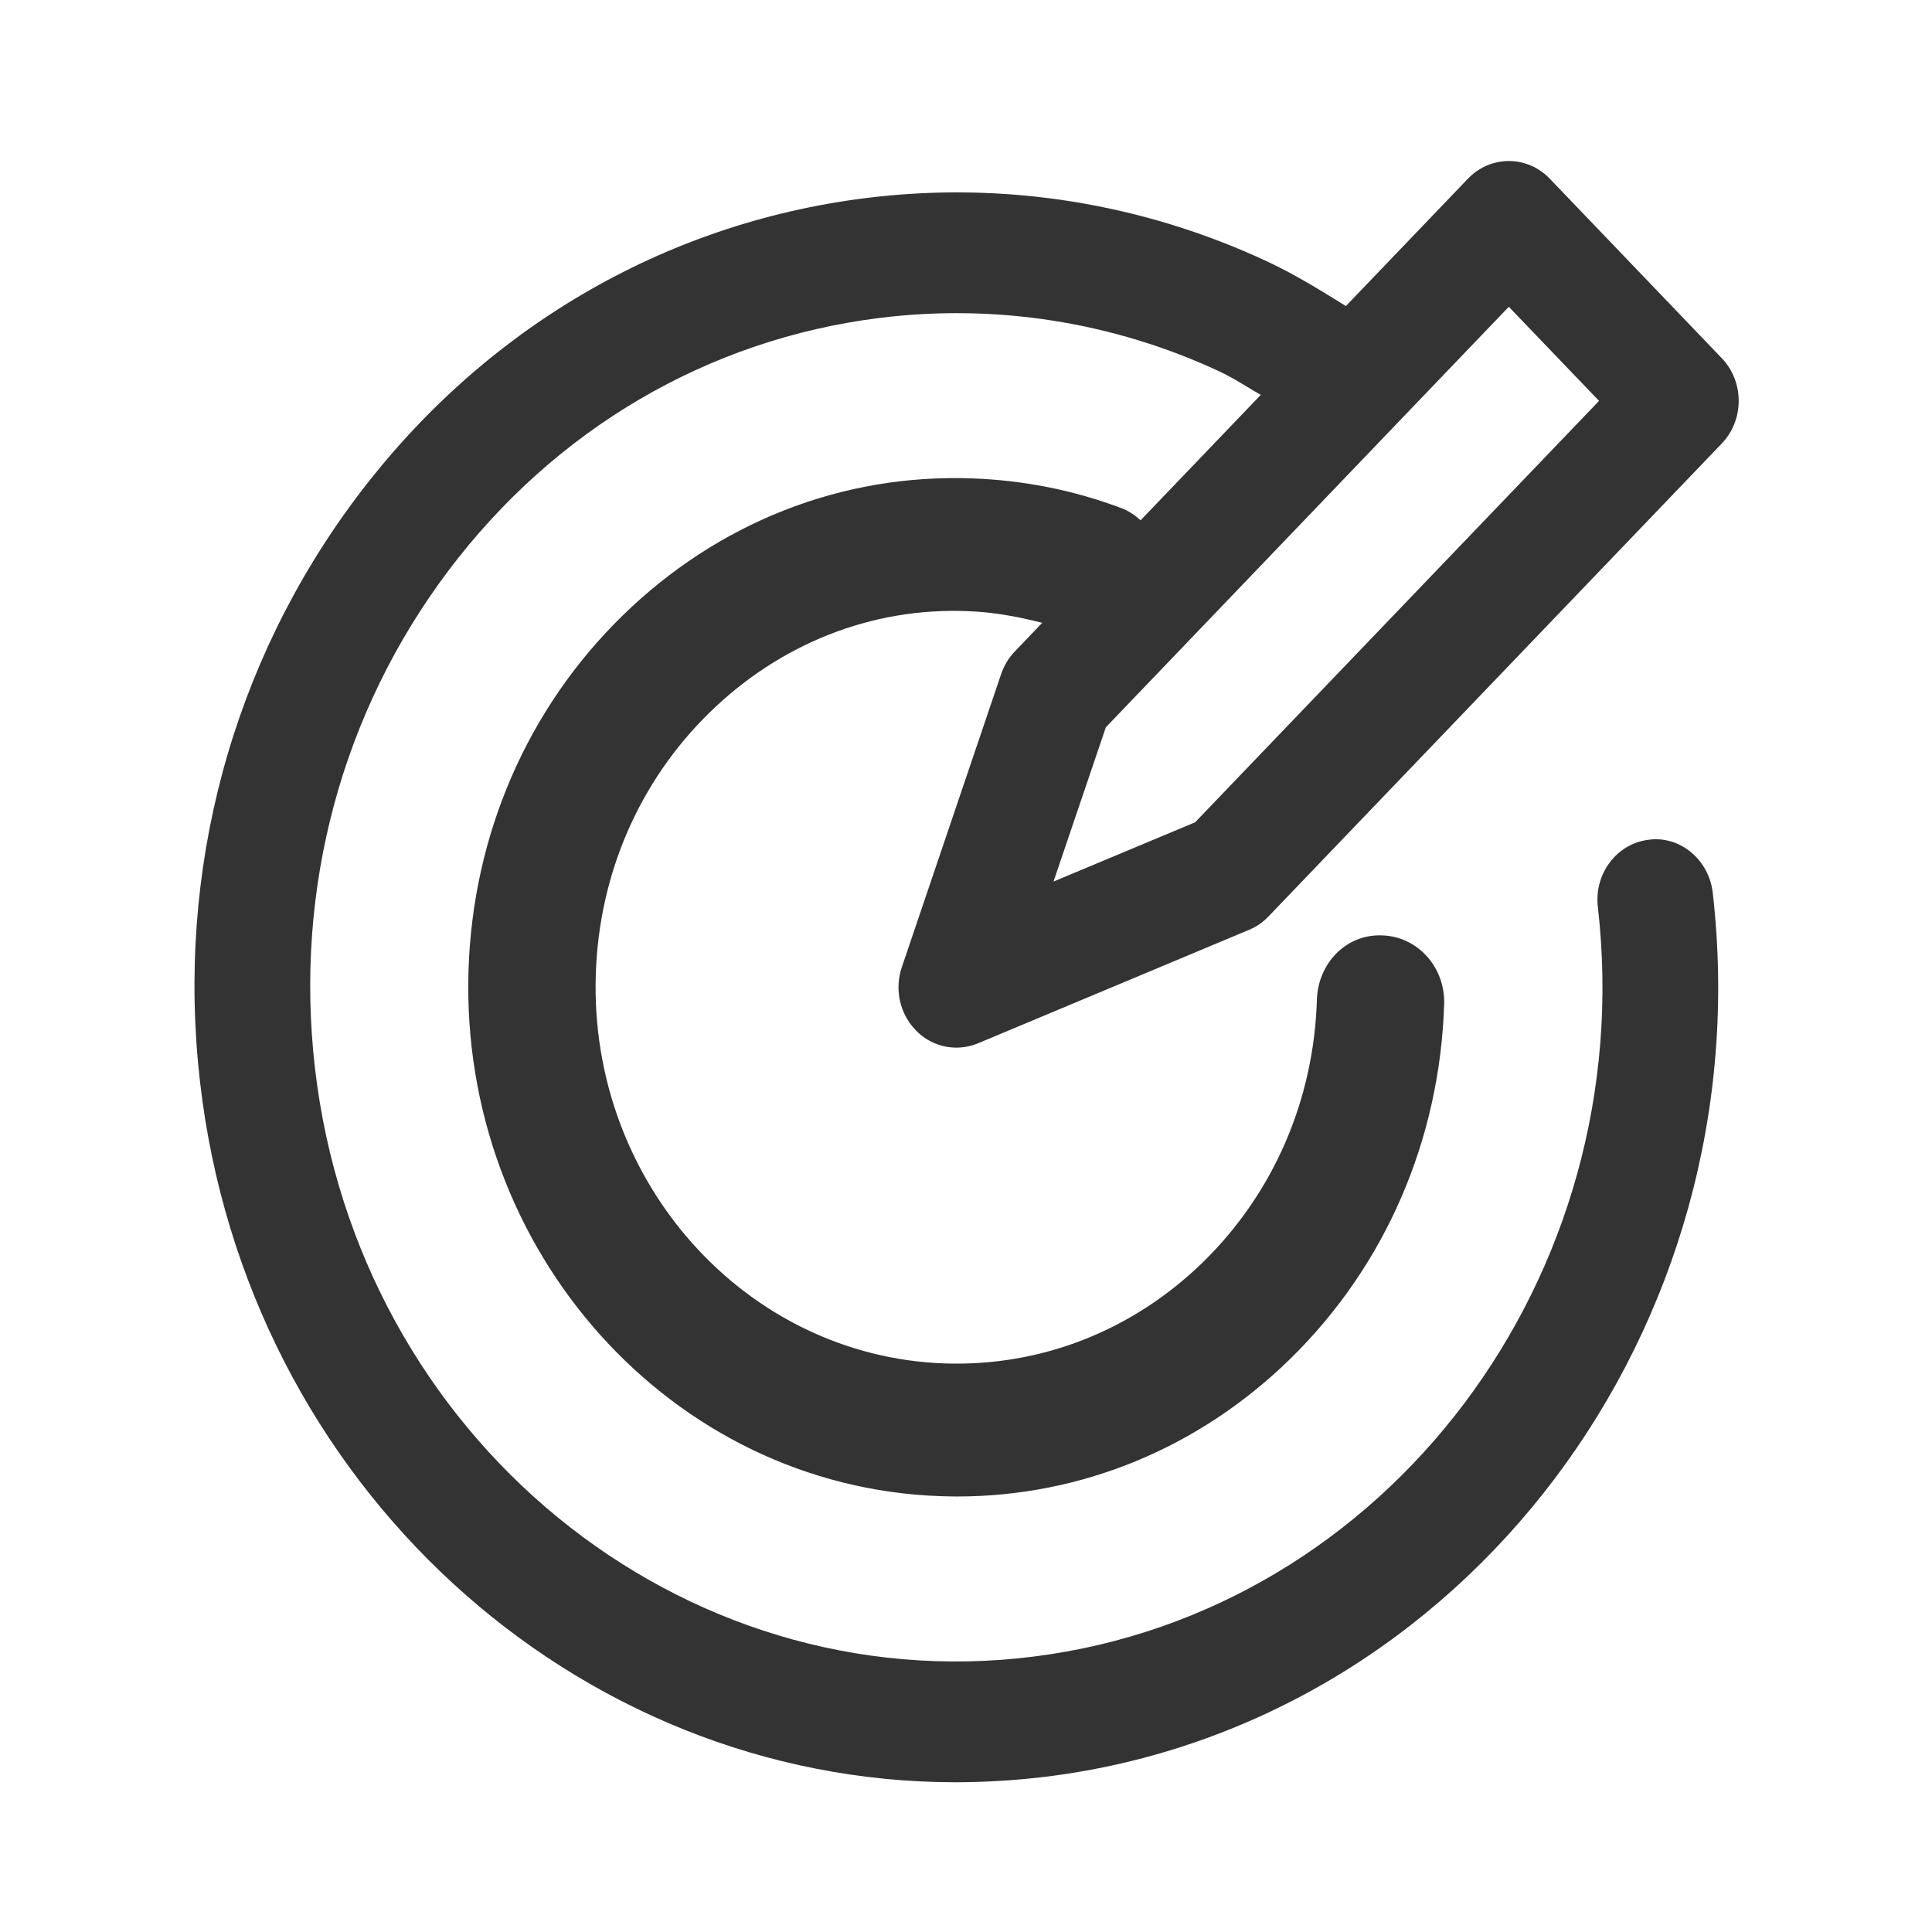 <svg width="44px" height="44px" viewBox="0 0 23 24" fill="none" xmlns="http://www.w3.org/2000/svg">
<path fill-rule="evenodd" clip-rule="evenodd" d="M10.703 12.014L11.936 8.375C11.972 8.269 12.029 8.173 12.105 8.094L12.447 7.737C12.145 7.66 11.838 7.603 11.523 7.592C10.327 7.543 9.187 7.998 8.314 8.852C7.441 9.705 6.939 10.862 6.901 12.11C6.821 14.687 8.766 16.852 11.236 16.937C12.433 16.977 13.572 16.53 14.446 15.677C15.319 14.823 15.821 13.666 15.859 12.419C15.873 11.963 16.227 11.598 16.675 11.62C17.111 11.635 17.453 12.016 17.44 12.471C17.387 14.16 16.708 15.726 15.527 16.881C14.395 17.988 12.932 18.59 11.388 18.59C11.32 18.59 11.252 18.588 11.185 18.586C7.844 18.472 5.213 15.543 5.32 12.058C5.372 10.369 6.052 8.802 7.233 7.648C8.414 6.493 9.958 5.883 11.575 5.943C12.213 5.965 12.838 6.089 13.432 6.313C13.523 6.347 13.6 6.401 13.669 6.463L15.162 4.905C15.102 4.871 15.043 4.836 14.984 4.8C14.878 4.736 14.772 4.673 14.661 4.62C13.337 4 11.871 3.769 10.423 3.95C8.295 4.216 6.393 5.332 5.069 7.091C3.745 8.85 3.156 11.042 3.412 13.263C3.94 17.848 7.946 21.131 12.337 20.579C16.731 20.029 19.876 15.85 19.349 11.266C19.301 10.855 19.583 10.481 19.977 10.432C20.366 10.377 20.728 10.676 20.776 11.087C21.398 16.493 17.689 21.419 12.509 22.069C12.128 22.116 11.749 22.139 11.374 22.14C6.655 22.14 2.561 18.45 1.985 13.442C1.683 10.823 2.378 8.239 3.939 6.165C5.5 4.091 7.742 2.775 10.252 2.461C11.961 2.246 13.688 2.521 15.25 3.252C15.585 3.409 15.903 3.605 16.219 3.802L17.735 2.22C18.016 1.927 18.471 1.927 18.752 2.22L20.888 4.449C21.169 4.742 21.169 5.217 20.888 5.51L15.258 11.384C15.19 11.456 15.108 11.512 15.018 11.55L11.648 12.961C11.561 12.997 11.47 13.014 11.38 13.014C11.195 13.014 11.016 12.94 10.883 12.805C10.679 12.602 10.608 12.292 10.703 12.014ZM19.364 4.98L18.243 3.811L13.237 9.035L12.587 10.951L14.346 10.215L19.364 4.98Z" fill="#333333"/>
</svg>
